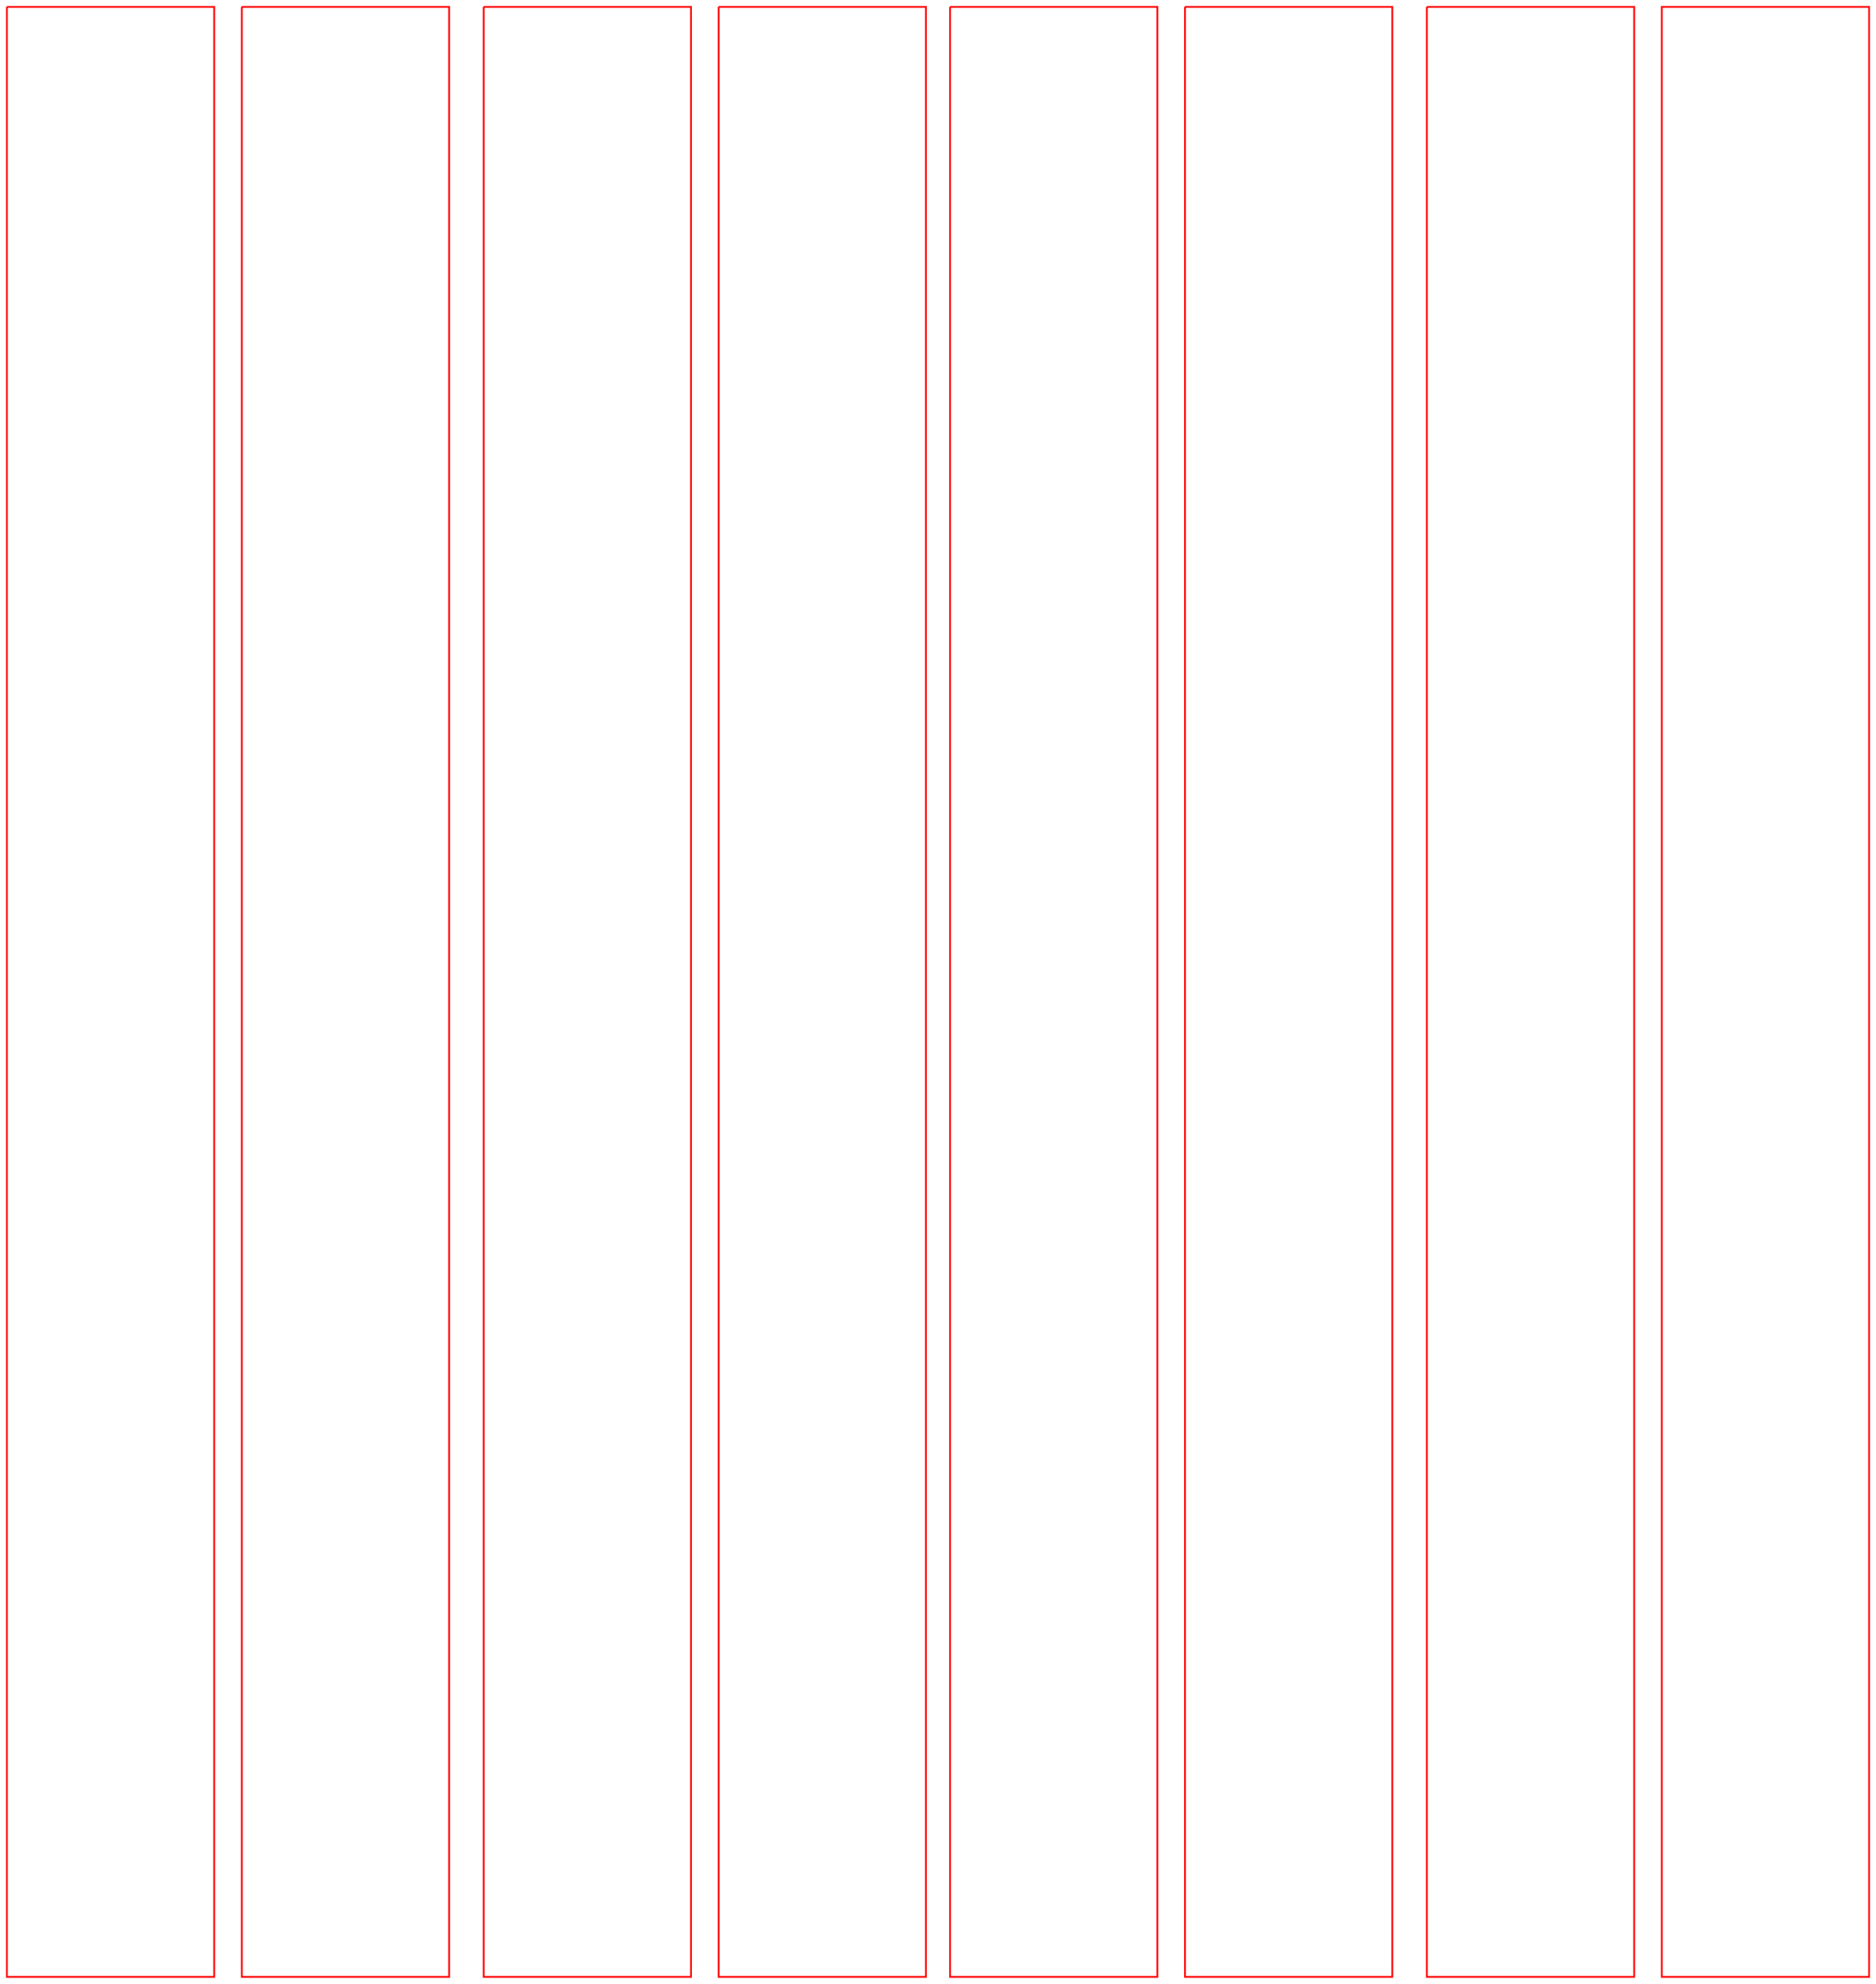 <?xml version="1.0" encoding="UTF-8" standalone="no"?>
<svg
   width="271.5mm"
   height="287mm"
   viewBox="-291.5 -295 271.5 287"
   version="1.1"
   id="svg1"
   sodipodi:docname="TafelPoten.svg"
   inkscape:version="1.3.2 (091e20e, 2023-11-25, custom)"
   xmlns:inkscape="http://www.inkscape.org/namespaces/inkscape"
   xmlns:sodipodi="http://sodipodi.sourceforge.net/DTD/sodipodi-0.dtd"
   xmlns="http://www.w3.org/2000/svg"
   xmlns:svg="http://www.w3.org/2000/svg">
  <defs
     id="defs1" />
  <sodipodi:namedview
     id="namedview1"
     pagecolor="#ffffff"
     bordercolor="#000000"
     borderopacity="0.25"
     inkscape:showpageshadow="2"
     inkscape:pageopacity="0.0"
     inkscape:pagecheckerboard="0"
     inkscape:deskcolor="#d1d1d1"
     inkscape:document-units="mm"
     inkscape:zoom="0.72552991"
     inkscape:cx="512.72869"
     inkscape:cy="542.3622"
     inkscape:window-width="1920"
     inkscape:window-height="1001"
     inkscape:window-x="-9"
     inkscape:window-y="-9"
     inkscape:window-maximized="1"
     inkscape:current-layer="svg1" />
  <title
     id="title1">svgOutput</title>
  <desc
     id="desc1">made with tinkercad</desc>
  <path
     d="M -120 -294 L -90 -294 L -90 -9 L -120 -9 L -120 -294 M -221.5 -294 L -191.5 -294 L -191.5 -9 L -221.5 -9 L -221.5 -294 M -187.5 -294 L -157.5 -294 L -157.5 -9 L -187.5 -9 L -187.5 -294 M -256.5 -294 L -226.5 -294 L -226.5 -9 L -256.5 -9 L -256.5 -294 M -290.5 -294 L -260.5 -294 L -260.5 -9 L -290.5 -9 L -290.5 -294 M -154 -294 L -124 -294 L -124 -9 L -154 -9 L -154 -294 M -85 -294 L -55 -294 L -55 -9 L -85 -9 L -85 -294 M -51 -294 L -21 -294 L -21 -9 L -51 -9 L -51 -294 z"
     fill="none"
     stroke="rgb(255,0,0)"
     stroke-width="0.001mm"
     id="path1"
     style="stroke:#ff0000;stroke-opacity:1;stroke-width:0.25;stroke-dasharray:none" />
</svg>

